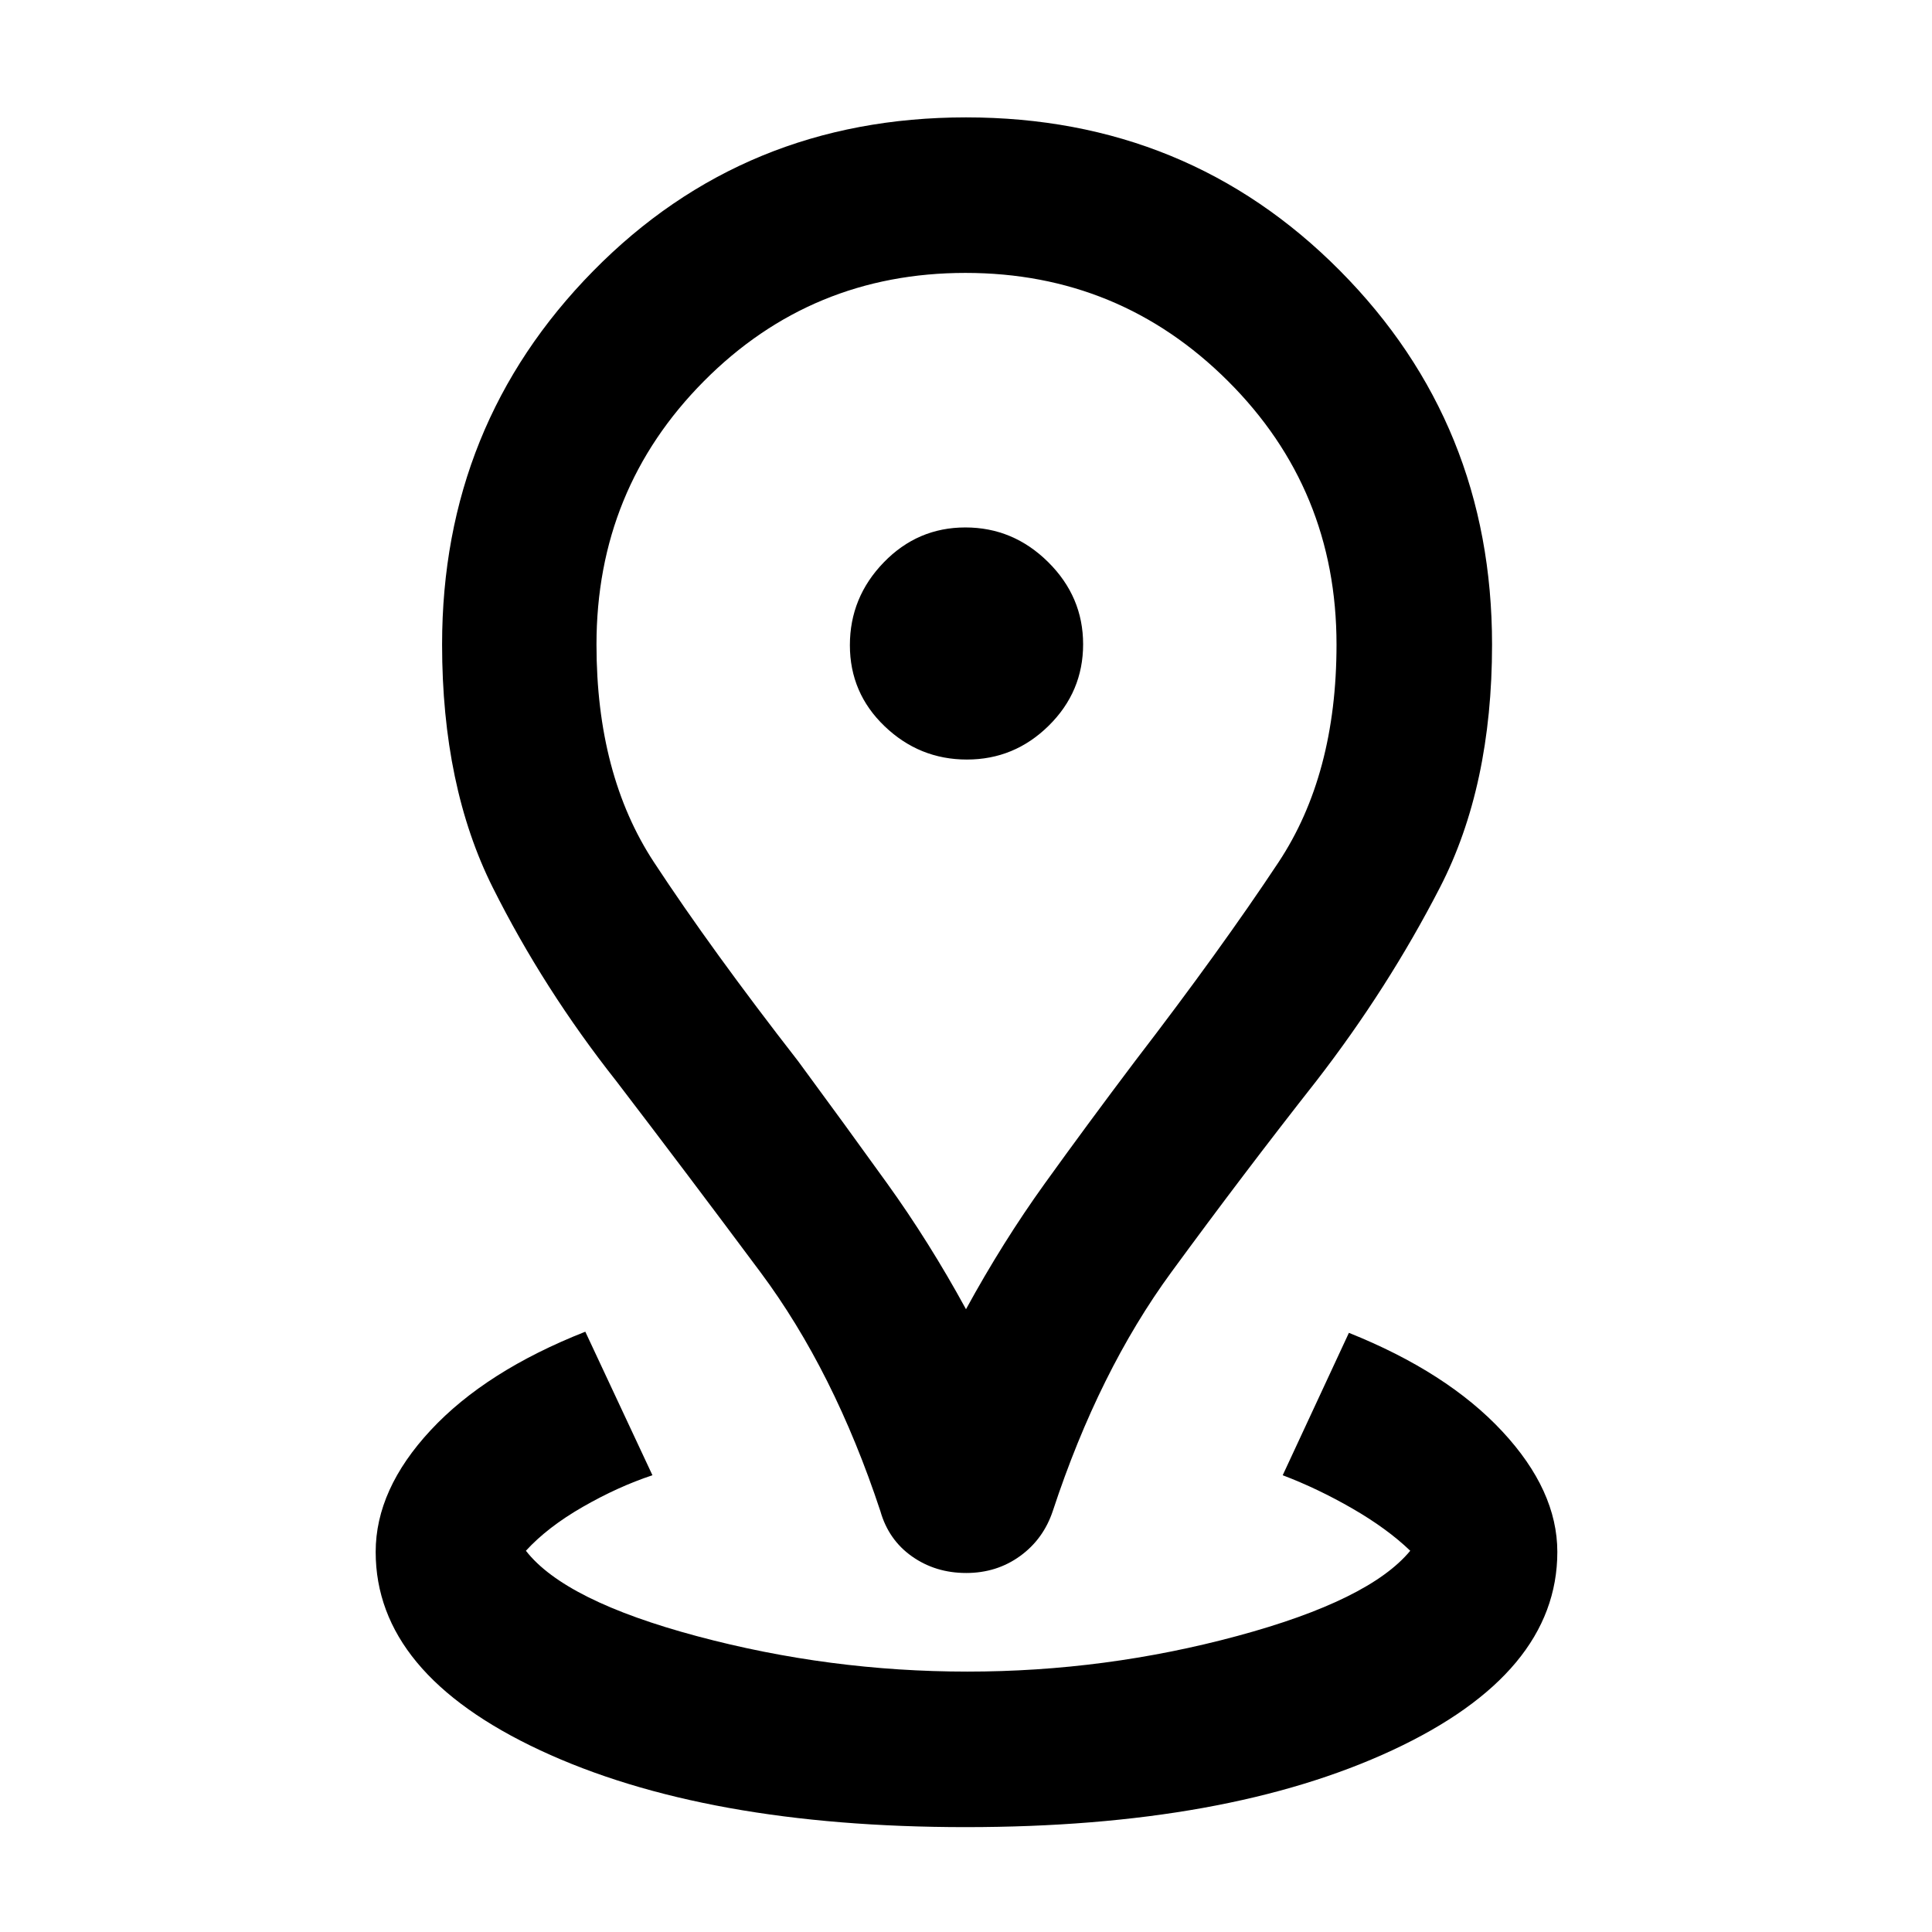 <svg xmlns="http://www.w3.org/2000/svg" height="48" viewBox="0 96 960 960" width="48"><path d="M479.938 1003.89q-129.744 0-211.505-38.167-81.762-38.17-81.762-98.593 0-31.087 27.352-60.493 27.351-29.407 76.811-48.921l33.36 71.327q-17.006 5.625-34.558 15.693-17.551 10.068-28.312 21.829 19.289 24.844 85.044 42.444 65.754 17.6 134.331 17.6 68.547 0 134.14-17.713 65.592-17.713 85.902-42.331-11.463-11.003-28.696-20.95-17.233-9.947-34.674-16.572l32.892-70.761q48.783 19.522 76.174 48.924 27.392 29.403 27.392 59.924 0 60.423-82.074 98.593-82.074 38.167-211.817 38.167ZM480 746.543q18.212-33.348 39.117-62.424 20.904-29.076 44.874-60.85 42.465-55.291 71.291-98.802 28.827-43.511 28.827-108.174 0-77.146-53.914-130.915-53.913-53.769-130.456-53.769-76.543 0-129.945 53.769-53.403 53.769-53.403 130.915 0 64.663 28.577 108.174 28.576 43.511 71.606 98.802 23.405 31.774 44.309 60.85 20.905 29.076 39.117 62.424Zm.075 131.066q-15.213 0-26.883-8.216-11.671-8.217-15.736-22.502-22.993-69.598-59.539-118.673-36.546-49.076-71.68-95.022-36.159-45.794-61.361-96.147-25.203-50.353-25.203-120.804 0-109.227 75.072-185.574 75.072-76.346 185.268-76.346 110.197 0 185.788 76.166 75.591 76.165 75.591 185.796 0 70.409-25.852 120.619-25.851 50.21-61.505 96.29-35.991 45.761-71.995 94.929-36.004 49.168-58.848 118.498-4.649 14.095-16.277 22.54-11.628 8.446-26.84 8.446Zm.379-404.196q23.611 0 40.676-16.845 17.066-16.845 17.066-40.457 0-23.611-17.373-40.818-17.374-17.206-41.131-17.206T439.12 375.46q-16.816 17.373-16.816 41.13 0 23.758 17.269 40.29 17.269 16.533 40.881 16.533ZM480 416.282Z"/></svg>
